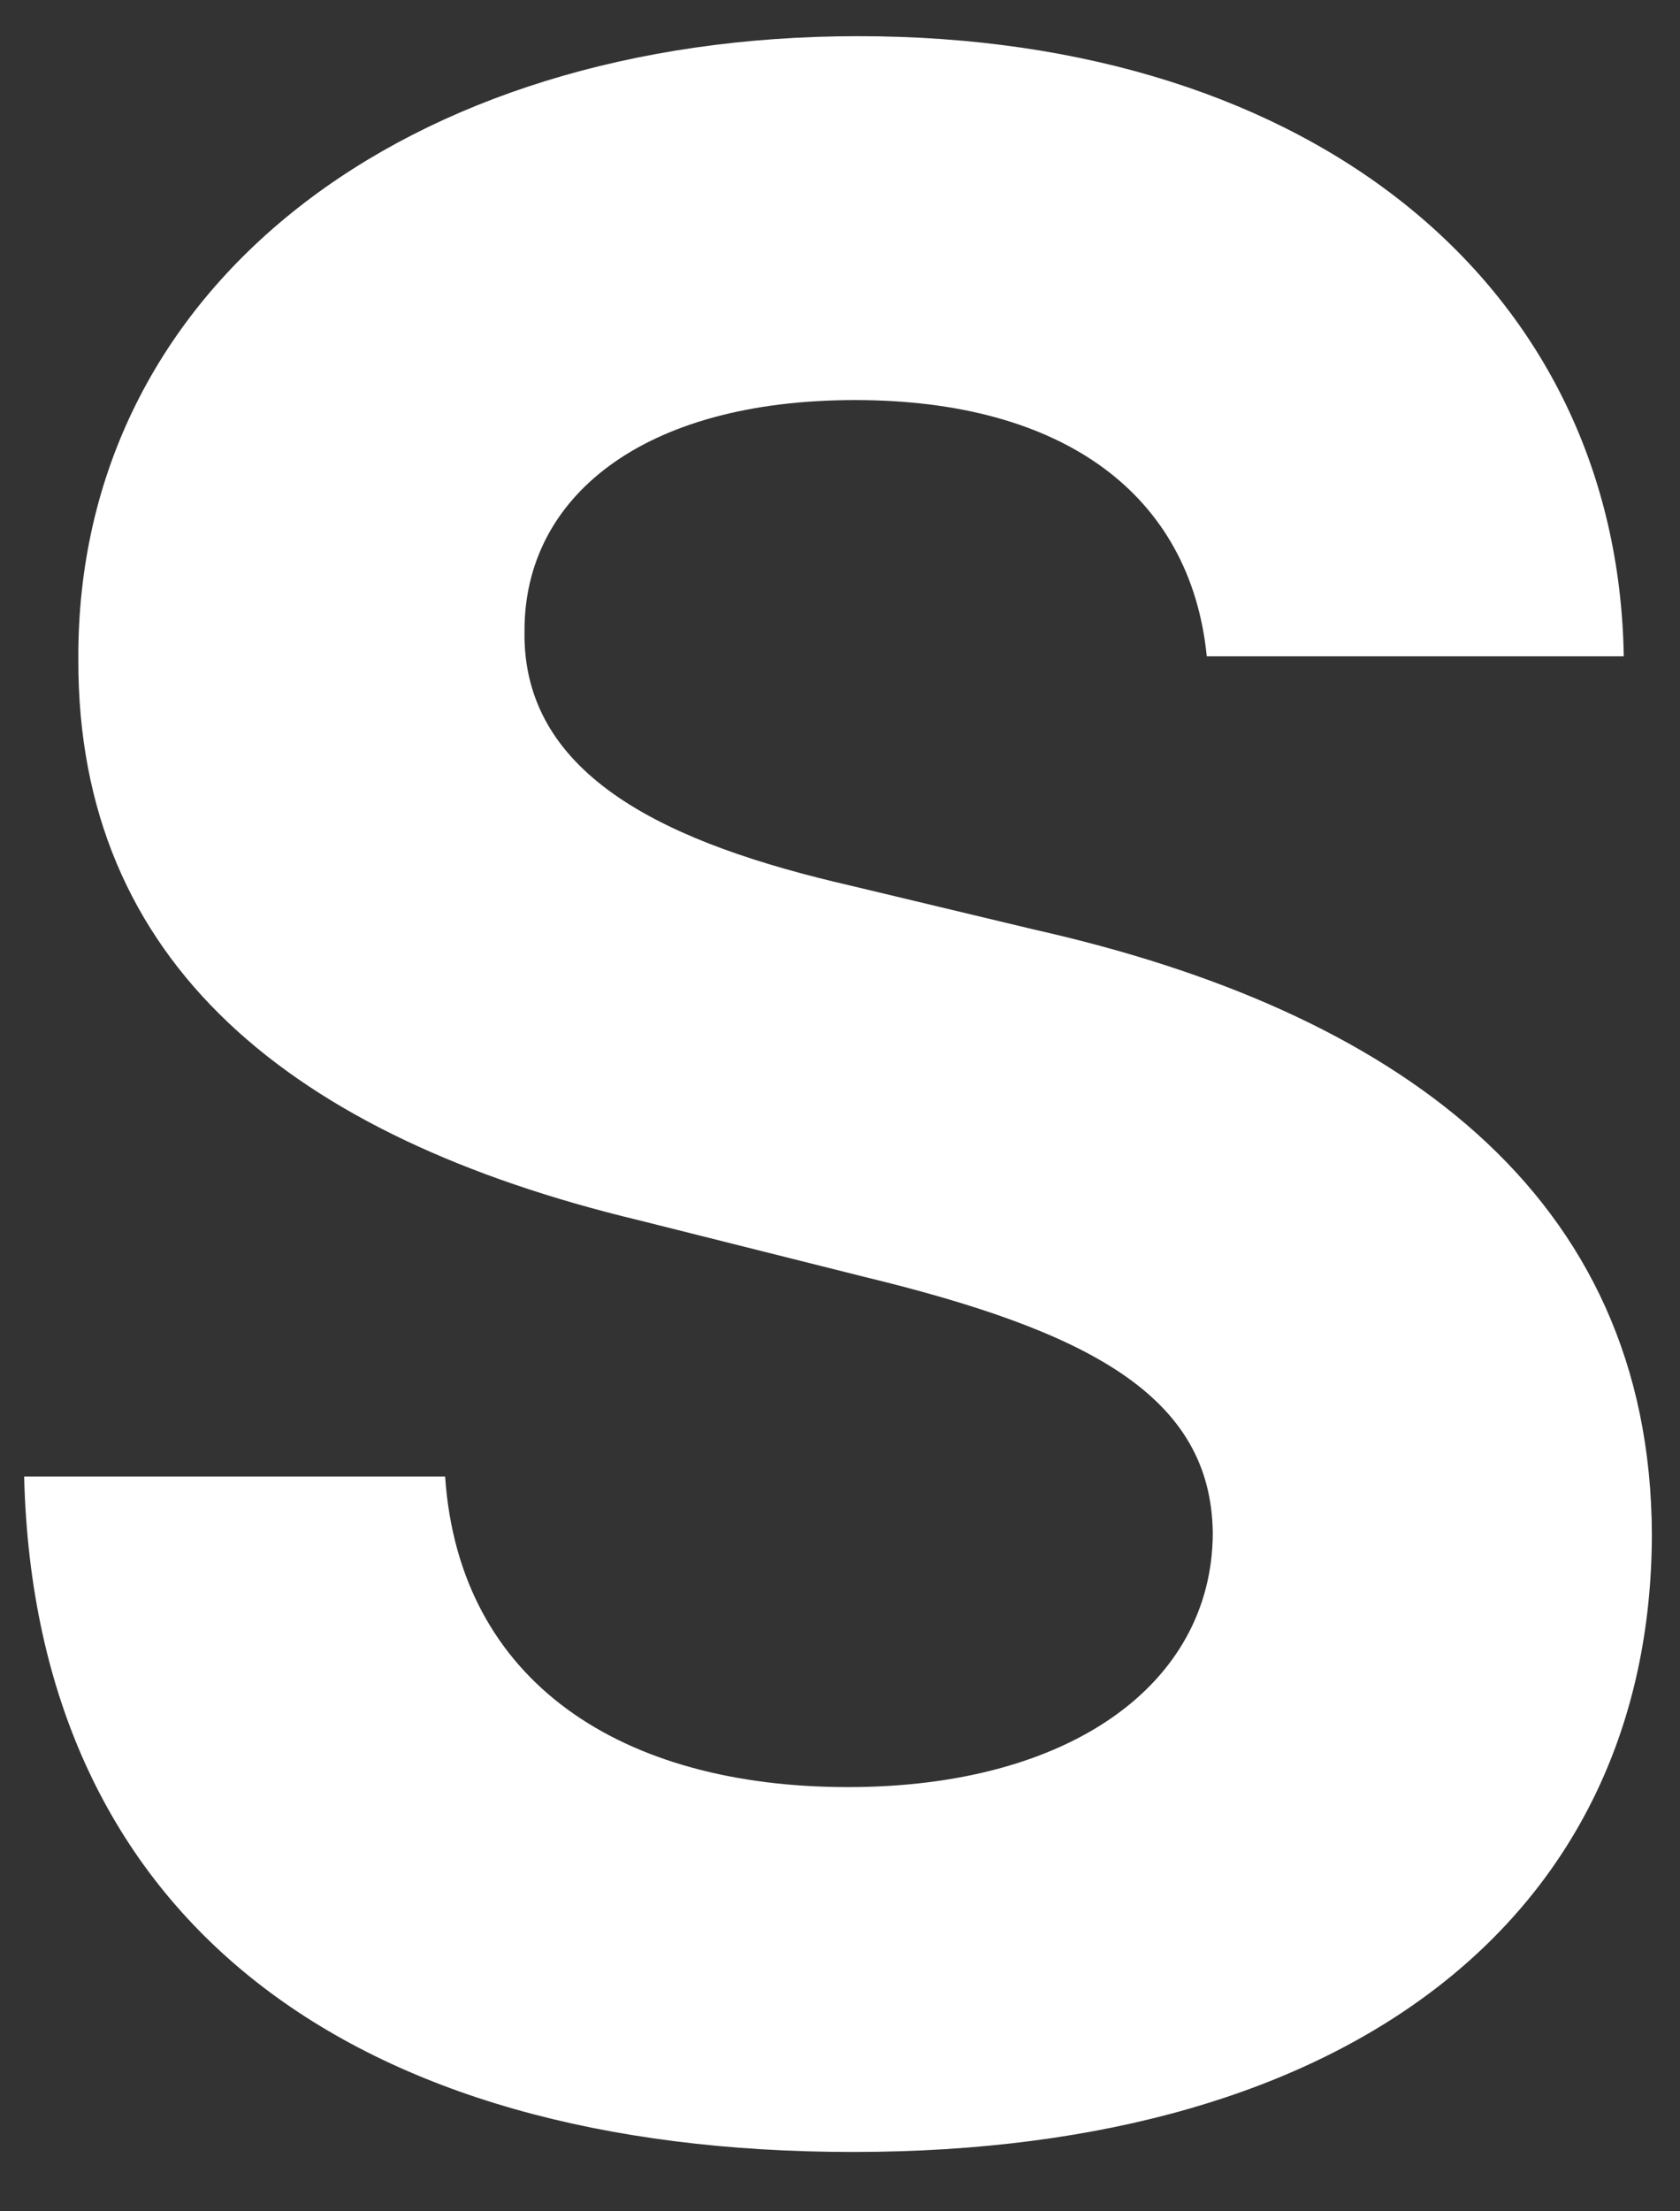 <svg width="19" height="25" viewBox="0 0 19 25" fill="none" xmlns="http://www.w3.org/2000/svg">
<rect x="0" y="0" width="19" height="25" fill="#333333" stroke="none"/>
<path d="M13.648 7.42H18.364C18.296 3.273 14.886 0.409 9.705 0.409C4.602 0.409 0.864 3.227 0.886 7.455C0.875 10.886 3.295 12.852 7.227 13.796L9.761 14.432C12.296 15.046 13.704 15.773 13.716 17.341C13.704 19.046 12.091 20.204 9.591 20.204C7.034 20.204 5.193 19.023 5.034 16.693H0.273C0.398 21.727 4 24.329 9.648 24.329C15.329 24.329 18.671 21.614 18.682 17.352C18.671 13.477 15.75 11.421 11.704 10.511L9.614 10.011C7.591 9.545 5.898 8.795 5.932 7.125C5.932 5.625 7.261 4.523 9.67 4.523C12.023 4.523 13.466 5.591 13.648 7.42Z" fill="white"/>
</svg>
